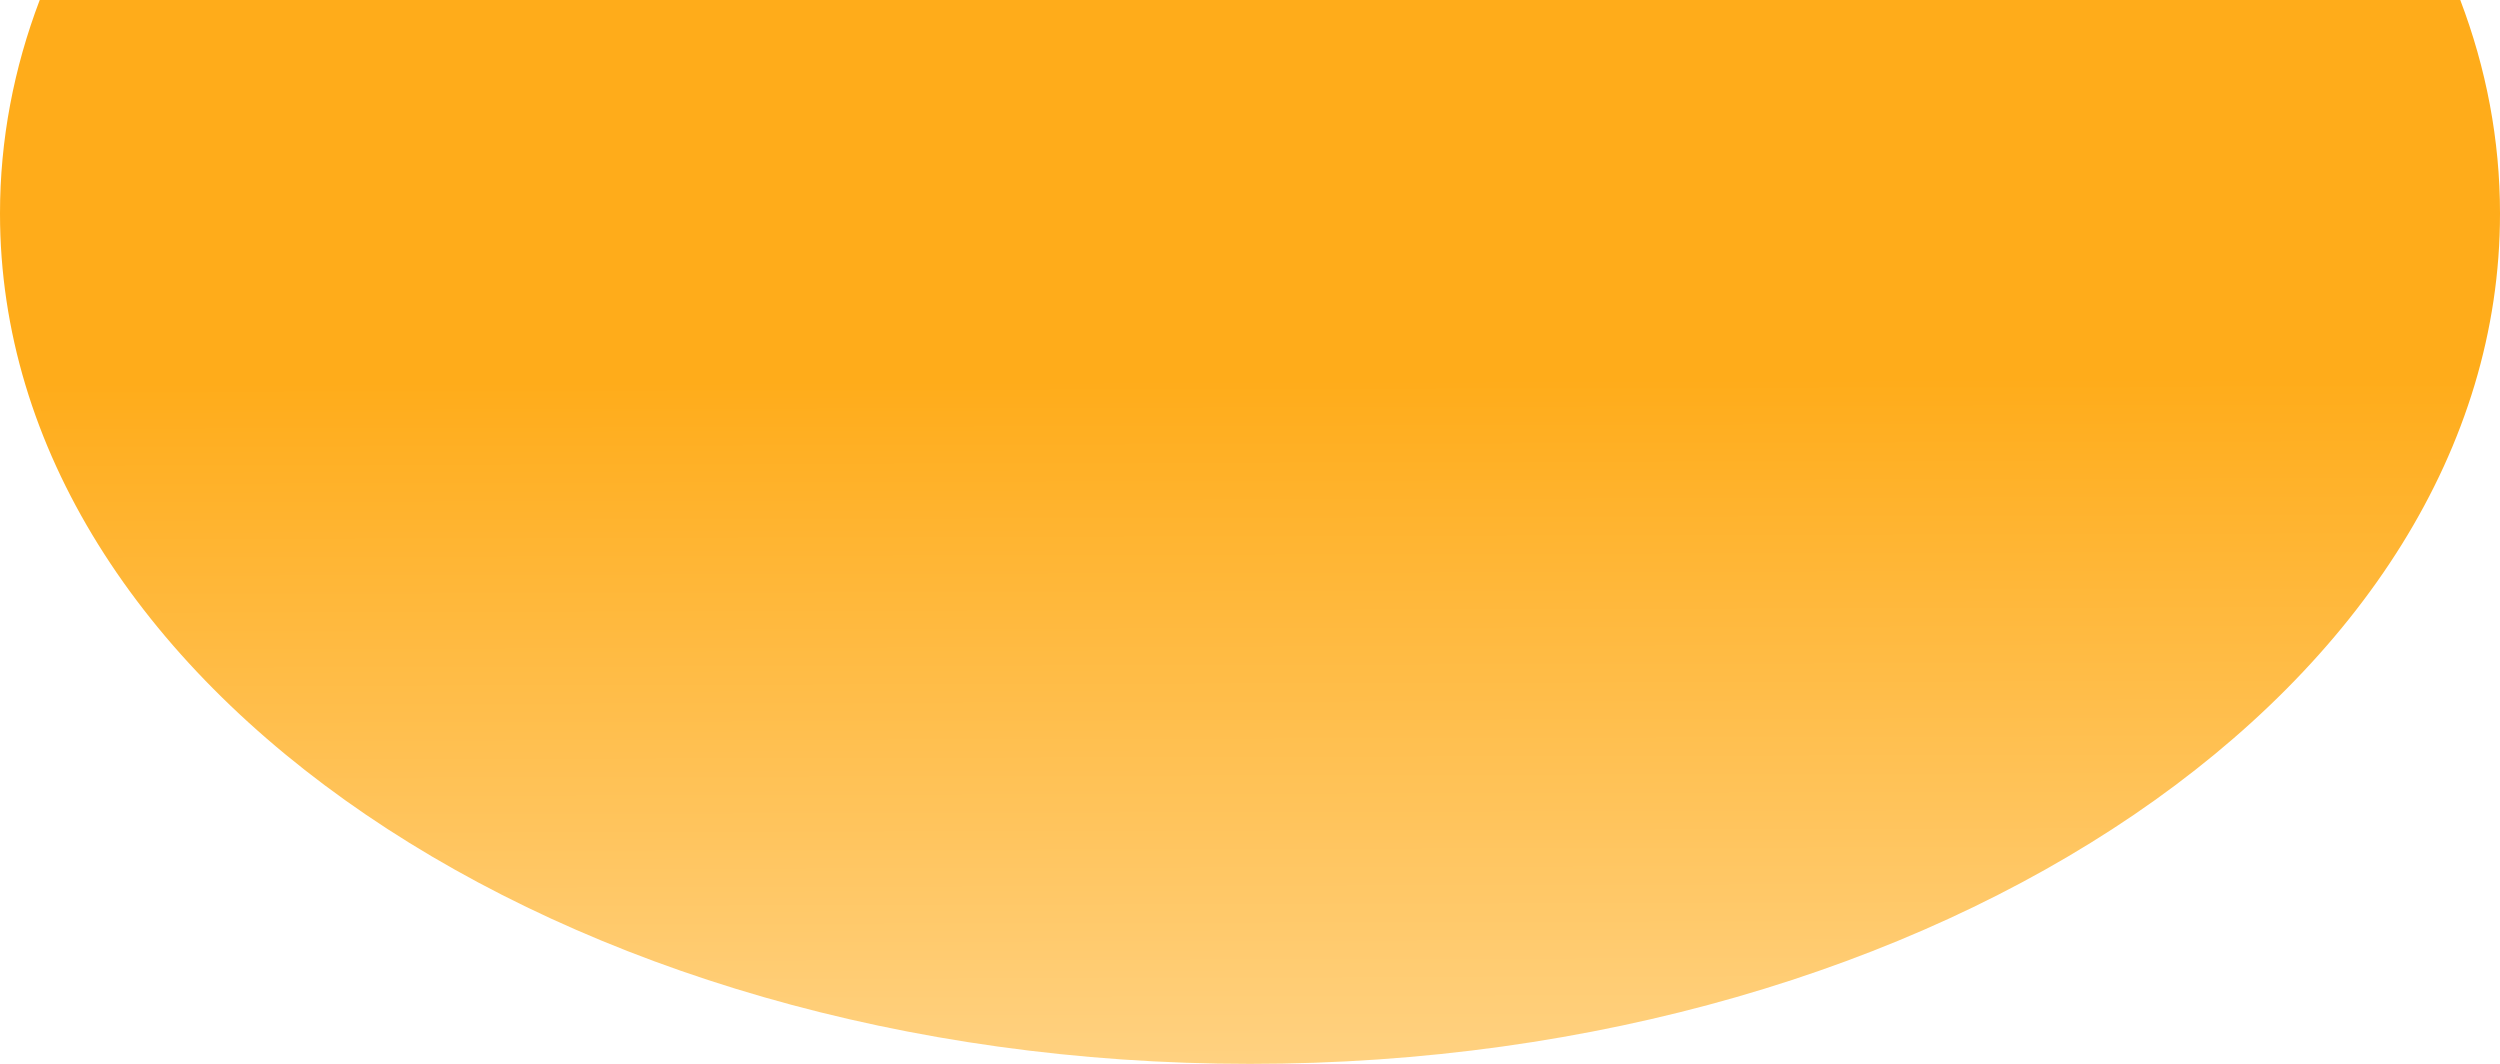 <svg xmlns="http://www.w3.org/2000/svg" xmlns:xlink="http://www.w3.org/1999/xlink" width="2740" height="1166" viewBox="0 0 2740 1166">
  <defs>
    <linearGradient id="linear-gradient" x1="0.507" y1="0.356" x2="0.511" y2="1" gradientUnits="objectBoundingBox">
      <stop offset="0" stop-color="#ffac1a"/>
      <stop offset="1" stop-color="#ffd180"/>
    </linearGradient>
  </defs>
  <path id="Intersection_1" data-name="Intersection 1" d="M179,932c0-80.8,15.128-159.237,43.54-234H2875.459c28.413,74.763,43.54,153.2,43.54,234,0,514.729-613.37,932-1370,932S179,1446.729,179,932Z" transform="translate(-179 -698)" fill="url(#linear-gradient)"/>
</svg>
